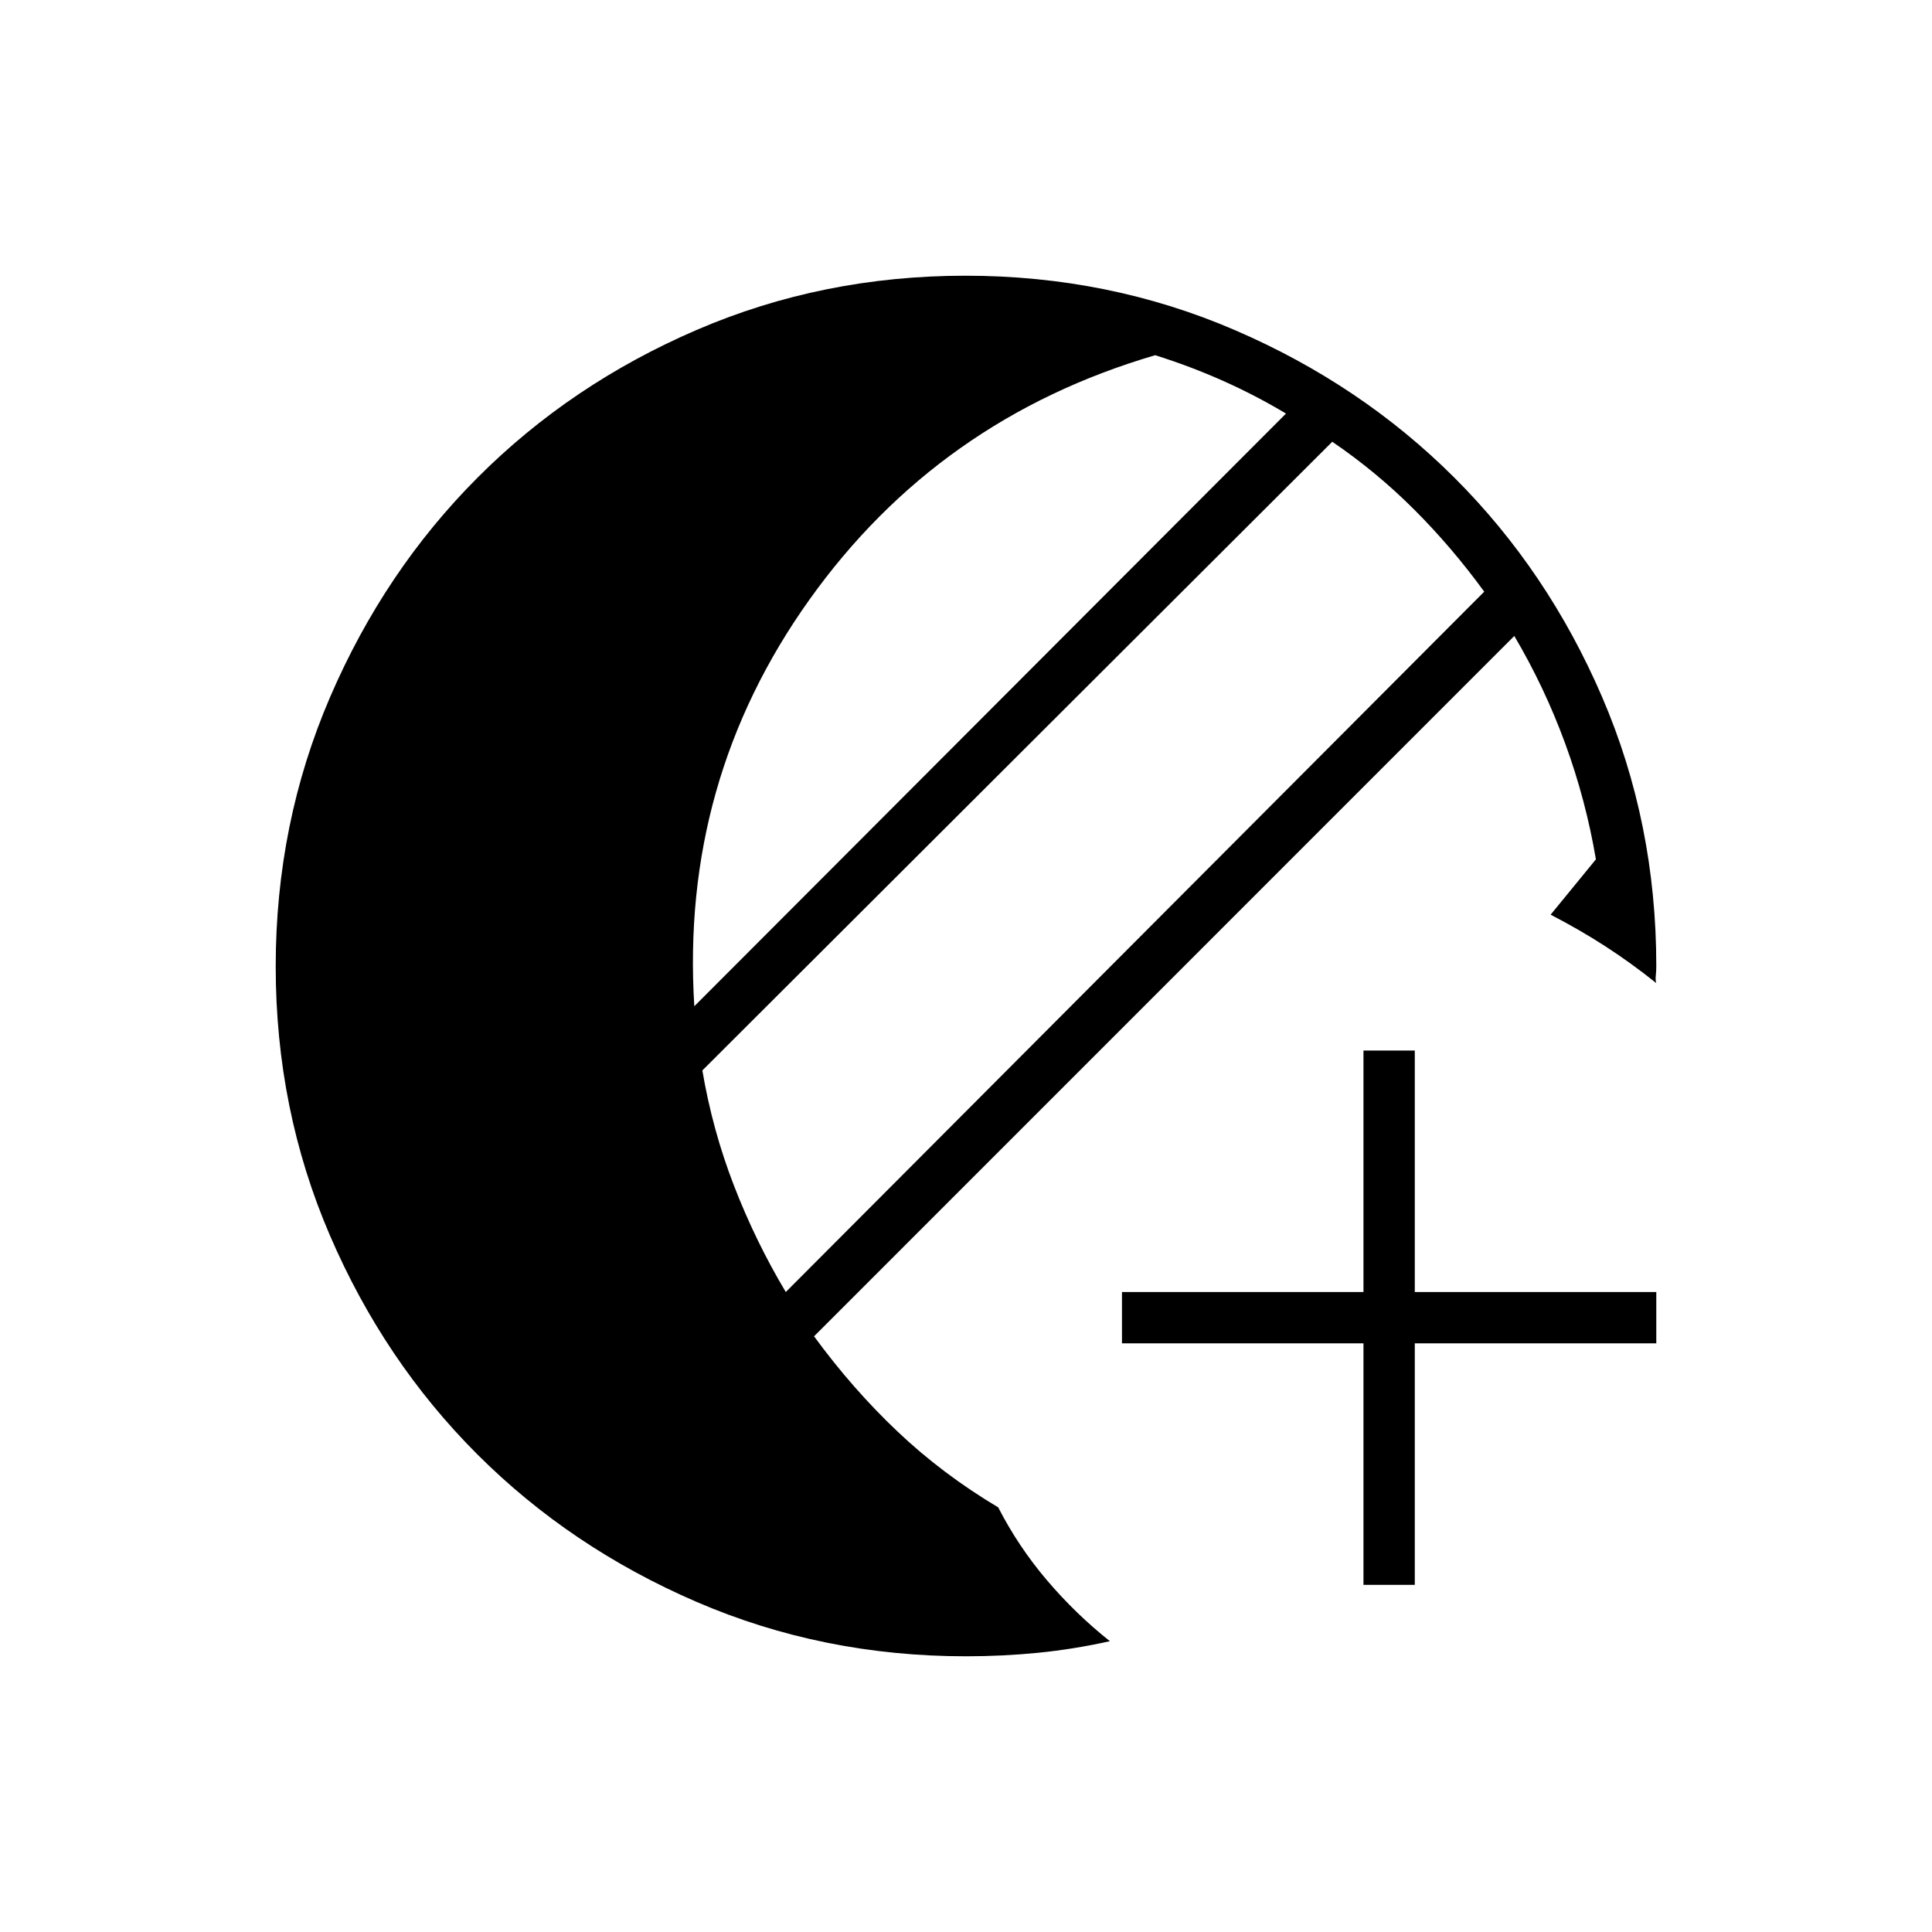<svg xmlns="http://www.w3.org/2000/svg" height="24" viewBox="0 -960 960 960" width="24"><path d="M677.5-172.5v-120h-120V-318h120v-120H703v120h120v25.5H703v120h-25.5ZM480-137q-71.225 0-133.868-27.023-62.644-27.023-108.983-73.348-46.339-46.325-73.244-108.826Q137-408.699 137-479.762q0-71.145 27.023-133.868t73.348-109.12q46.325-46.398 108.826-73.324Q408.699-823 479.762-823q71.145 0 133.868 27.037 62.723 27.036 109.12 73.385 46.398 46.348 73.324 108.902Q823-551.123 823-480q0 2.488-.25 4.81-.25 2.322.25 3.69-12.5-10-25.25-18.25T770.5-505.5L793-533q-5-29.5-15.25-57.5T752.442-644L404.5-296q19 26 41.405 47.25Q468.311-227.5 496-211q10 19.5 24.25 36.25t31.25 30.25q-18 4-35.625 5.75T480-137Zm-89.546-181L737.5-666q-16-22-34.75-40.75T662-740.5L349-428.108q5 29.608 15.75 57.358Q375.5-343 390.454-318ZM345-460l294-294.5q-15-9-31.25-16.25T574-783.5q-107.71 31.584-171.855 121.542T345-460Z"/></svg>